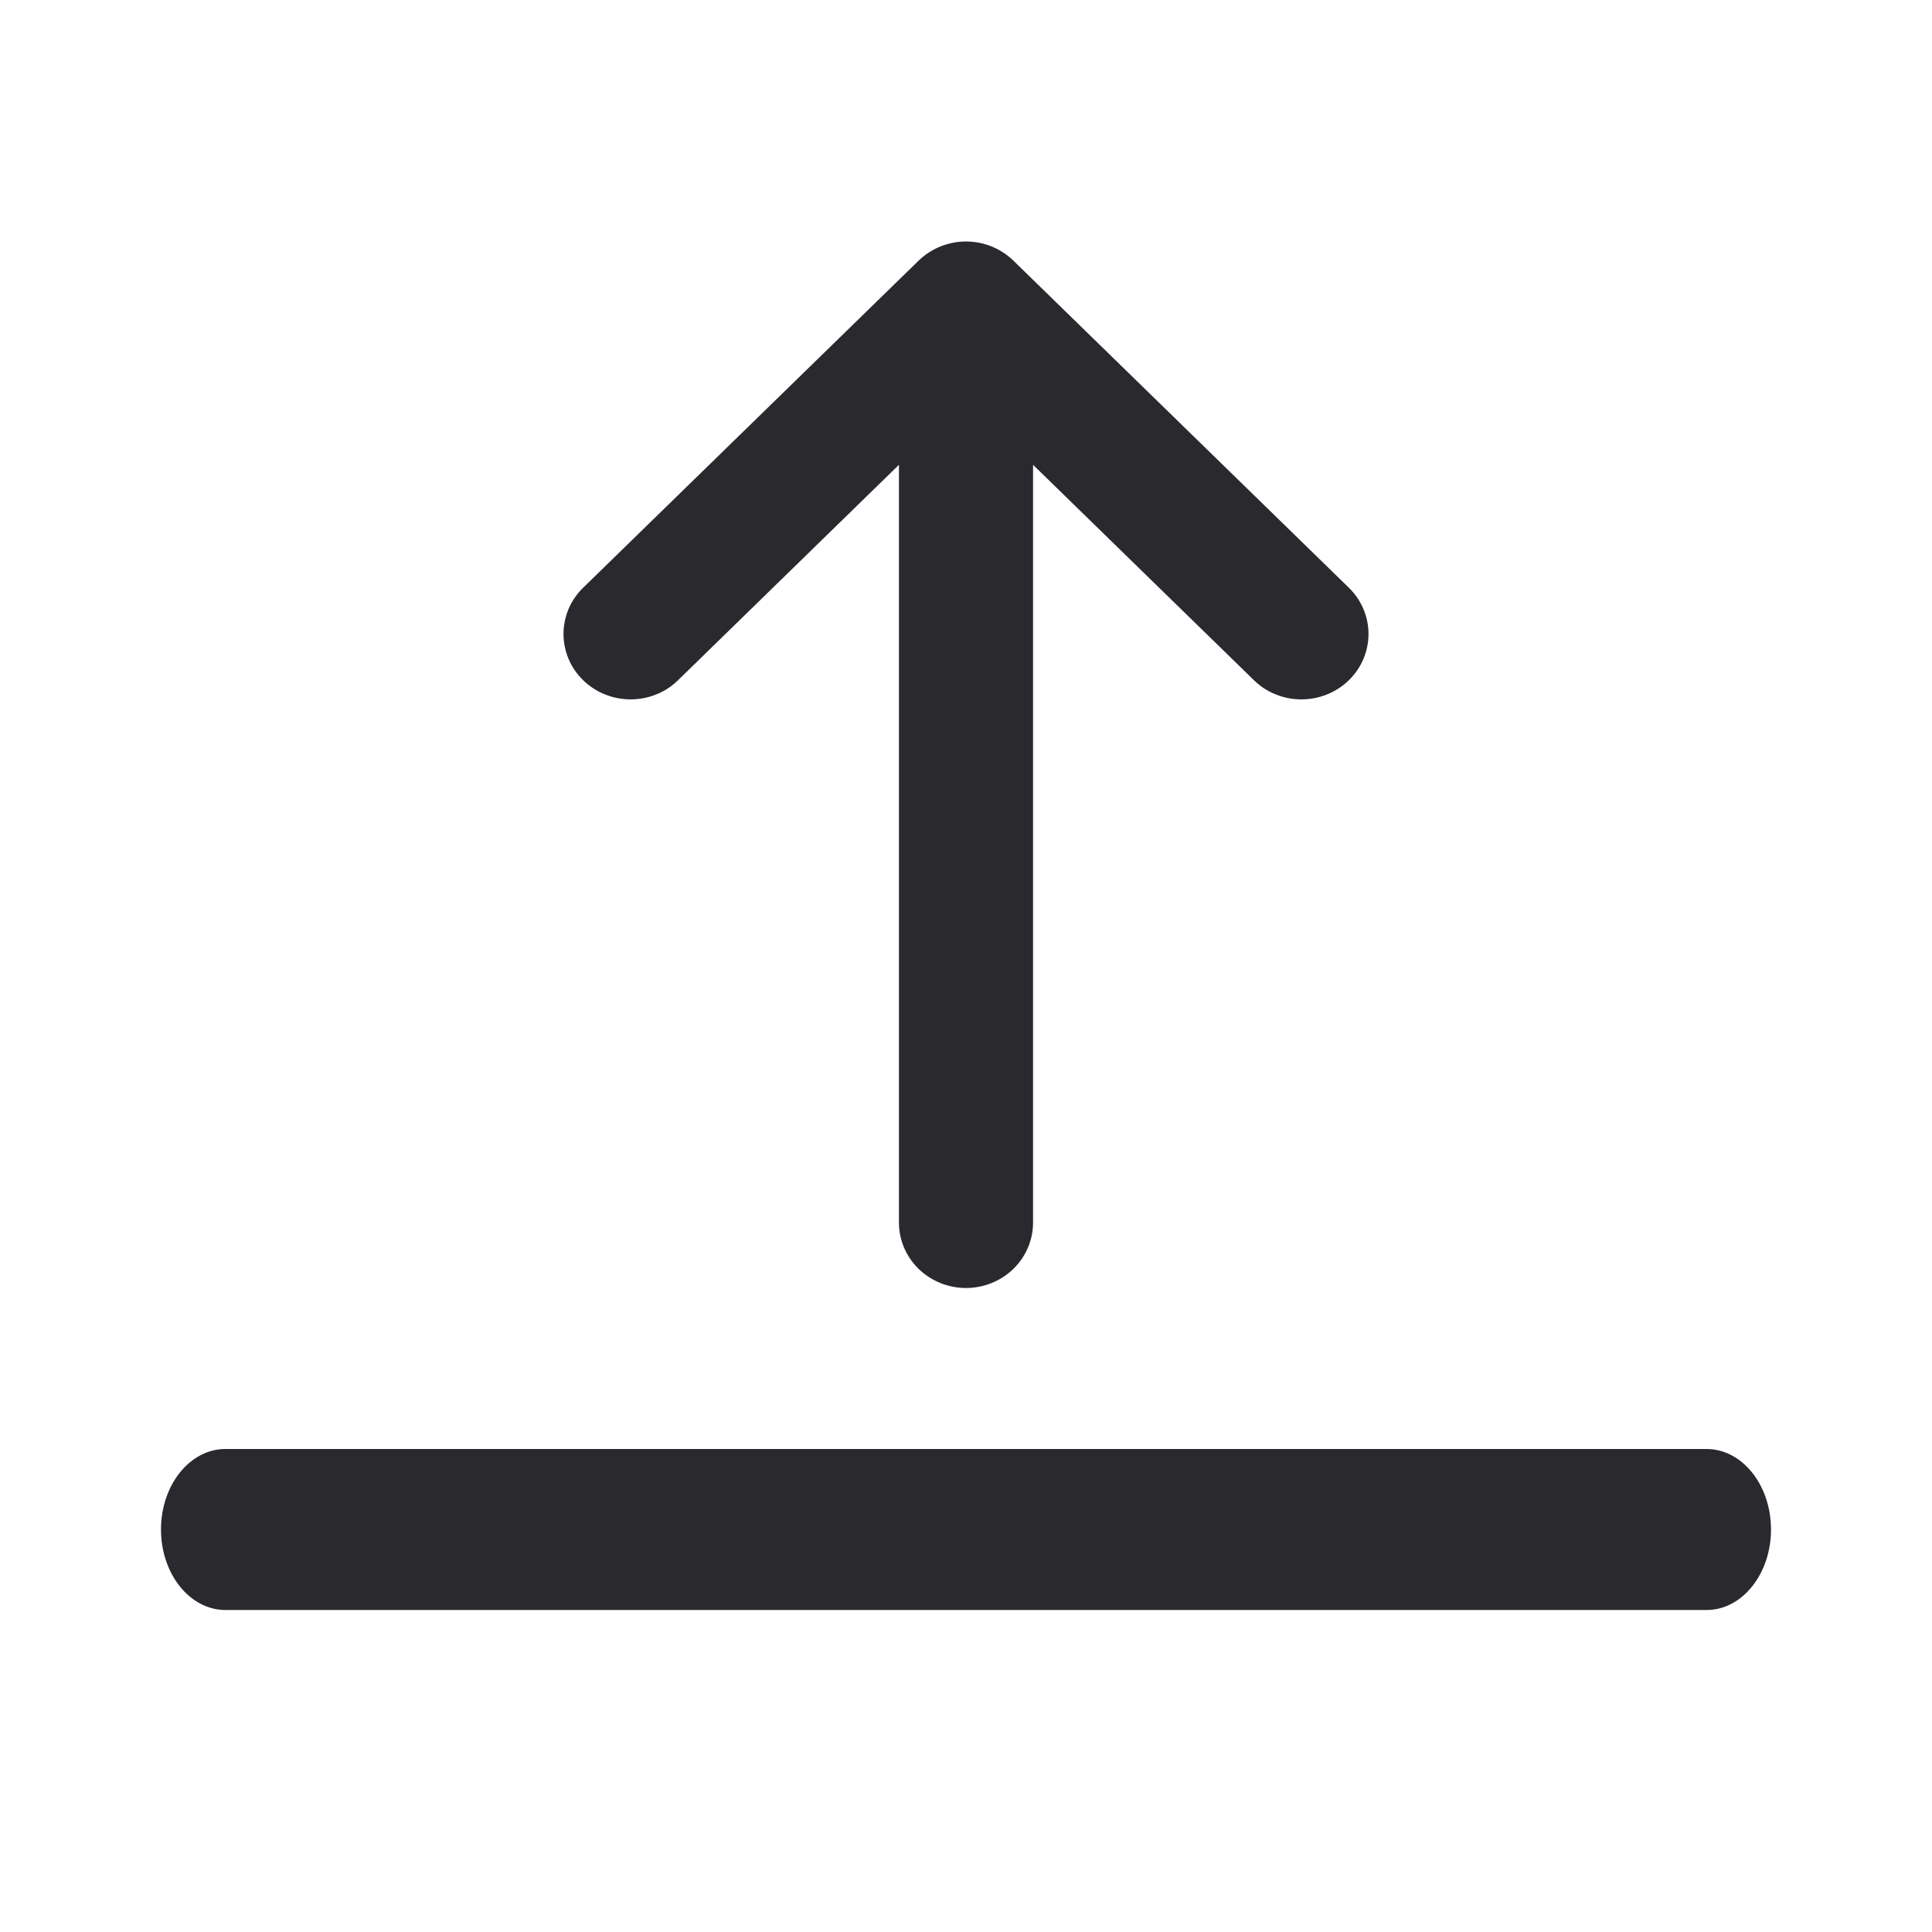 <svg xmlns="http://www.w3.org/2000/svg" preserveAspectRatio="xMidYMid meet" viewBox="0 0 24 24" fill="none">
    <path d="M12.589 3.238C12.512 3.163 12.42 3.103 12.319 3.062C12.218 3.021 12.11 3 12 3C11.89 3 11.782 3.021 11.681 3.062C11.58 3.103 11.488 3.163 11.411 3.238L7.244 7.301C7.167 7.376 7.105 7.466 7.063 7.564C7.022 7.663 7 7.769 7 7.875C7 7.982 7.022 8.088 7.063 8.186C7.105 8.285 7.167 8.375 7.244 8.45C7.322 8.526 7.414 8.586 7.515 8.626C7.616 8.667 7.724 8.688 7.834 8.688C7.943 8.688 8.052 8.667 8.153 8.626C8.254 8.586 8.346 8.526 8.423 8.45L11.167 5.774L11.167 15.188C11.167 15.403 11.255 15.61 11.411 15.762C11.567 15.914 11.779 16 12 16C12.221 16 12.433 15.914 12.589 15.762C12.745 15.61 12.833 15.403 12.833 15.188L12.833 5.774L15.577 8.45C15.733 8.603 15.945 8.688 16.166 8.688C16.387 8.688 16.599 8.603 16.756 8.45C16.912 8.298 17 8.091 17 7.875C17 7.66 16.912 7.453 16.756 7.301L12.589 3.238Z"
          fill="#2A292E"/>
    <path fill-rule="evenodd" clip-rule="evenodd"
          d="M2 19C2 18.448 2.358 18 2.8 18L21.2 18C21.642 18 22 18.448 22 19C22 19.552 21.642 20 21.2 20L2.8 20C2.358 20 2 19.552 2 19Z"
          fill="#2A292E"/>
</svg>

